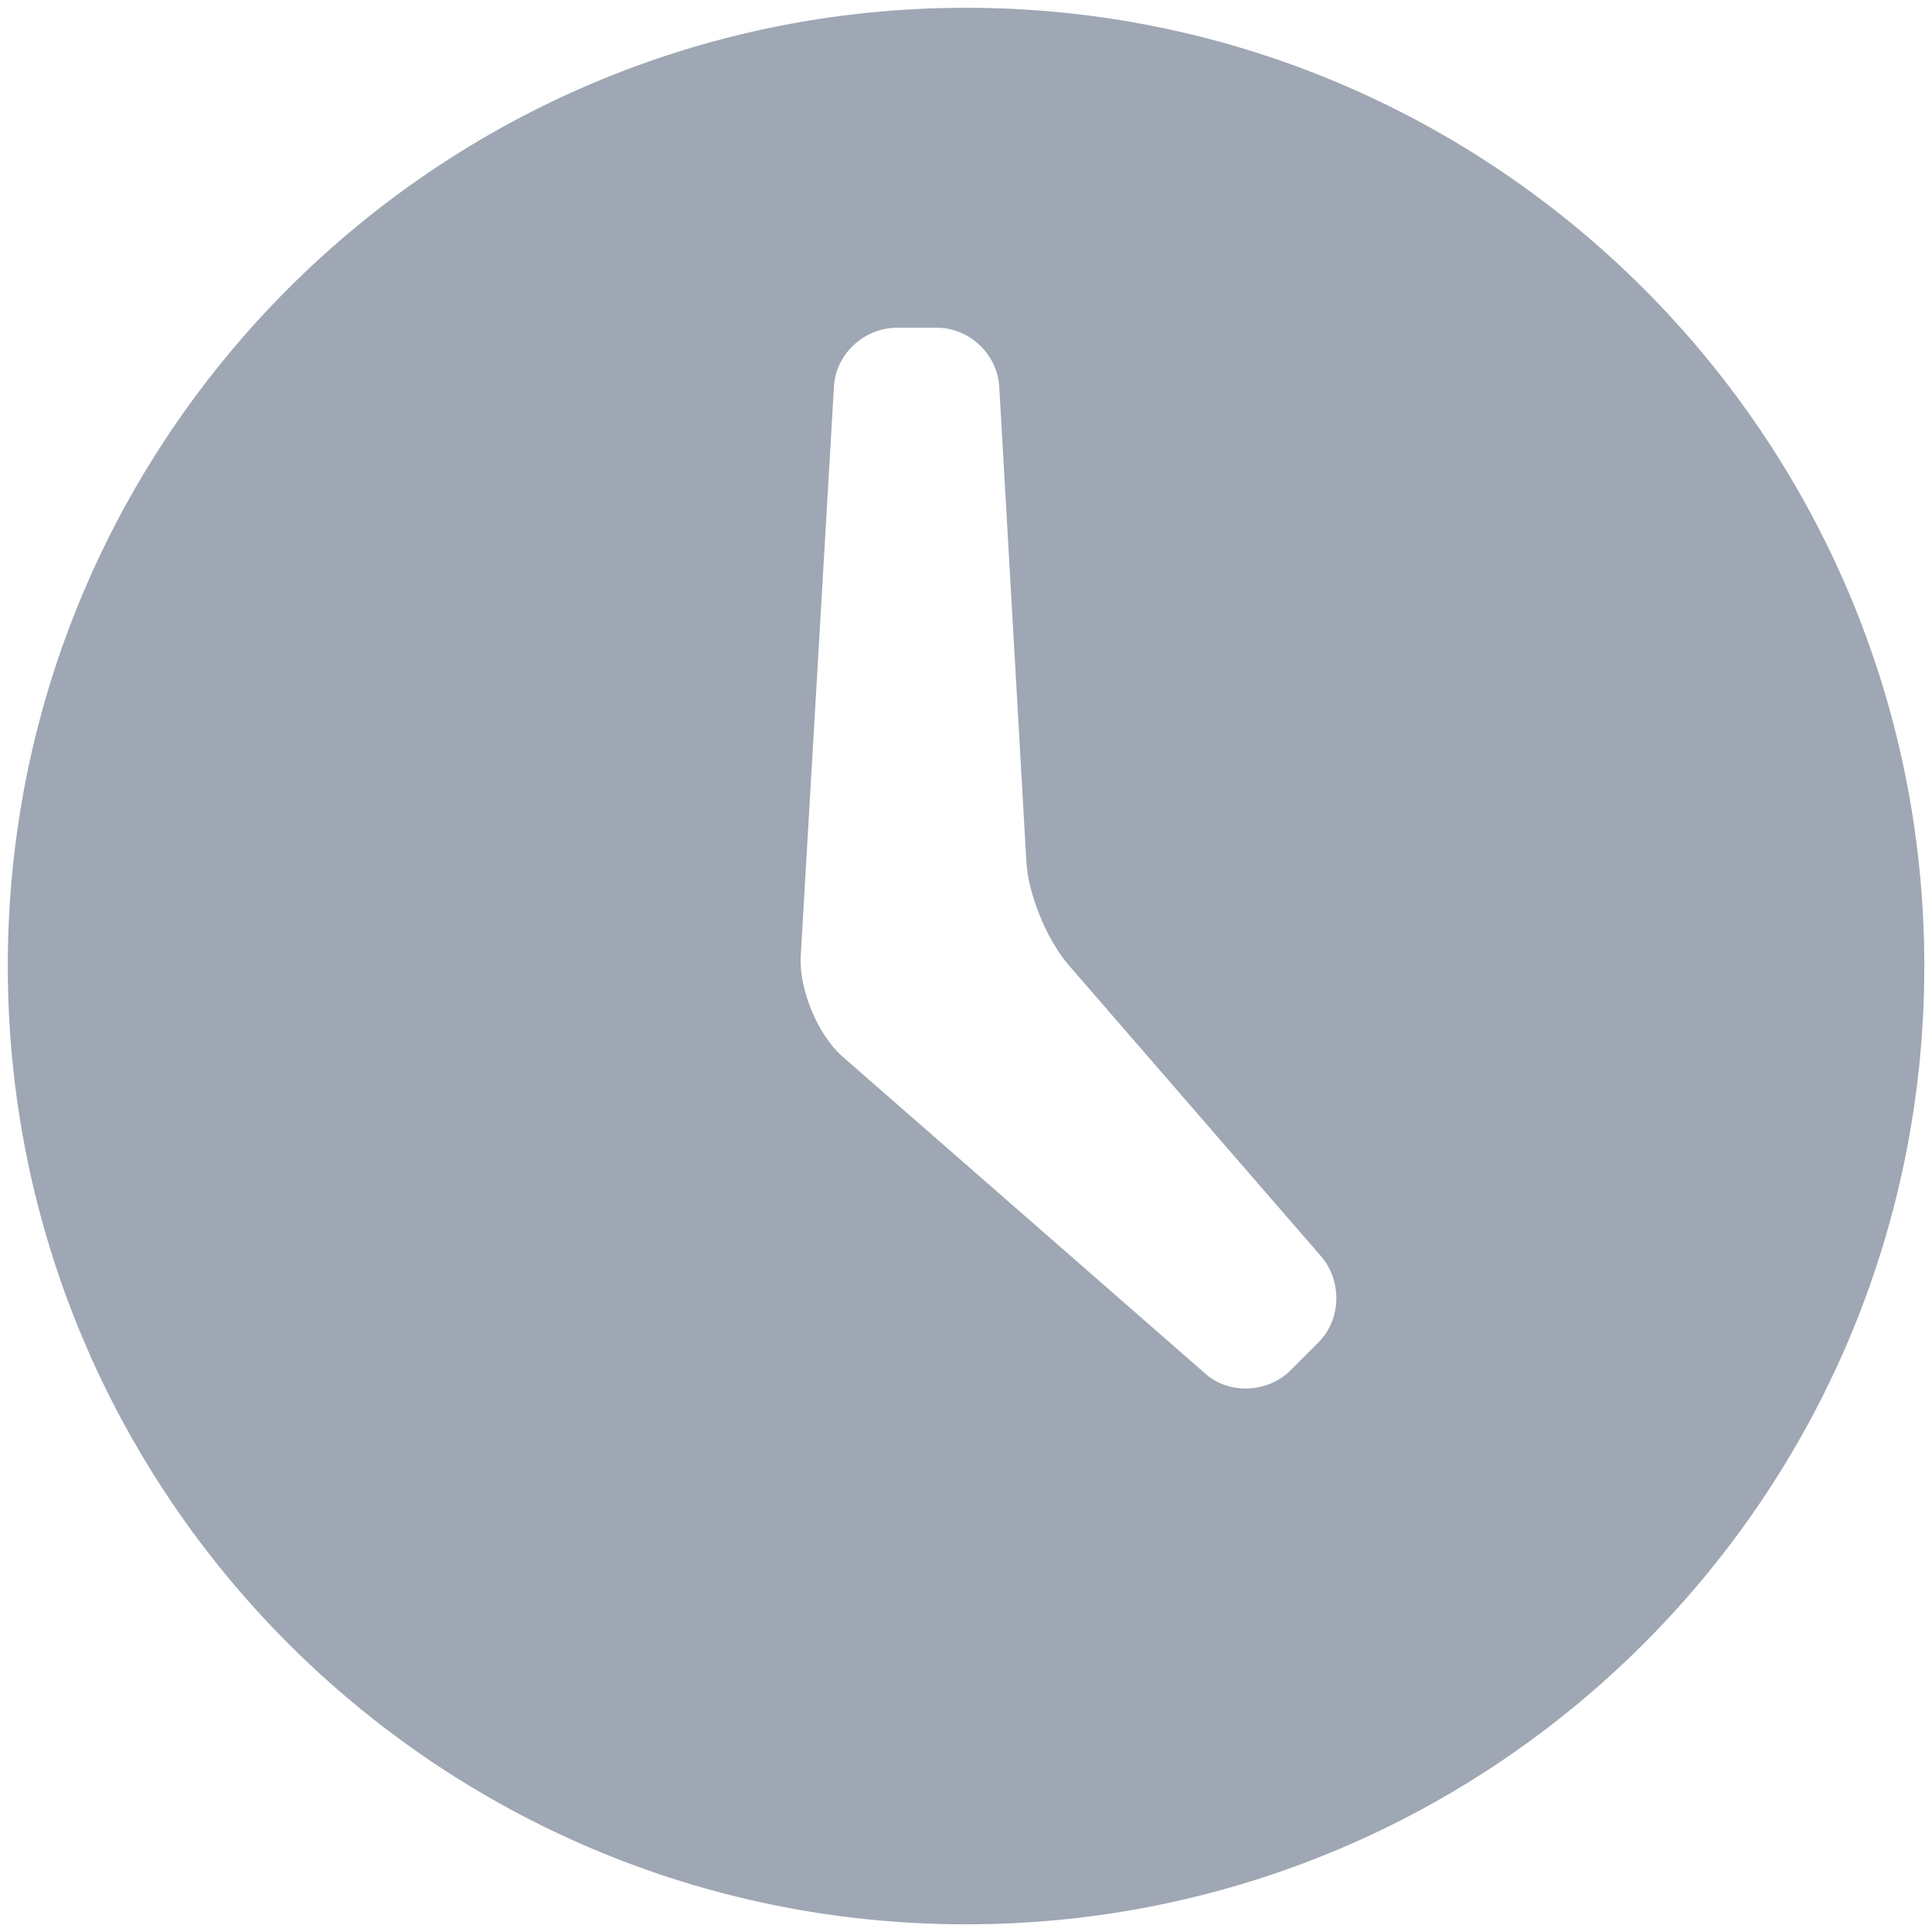 <?xml version="1.0" encoding="utf-8"?>
<!-- Generator: Adobe Illustrator 17.0.2, SVG Export Plug-In . SVG Version: 6.00 Build 0)  -->
<!DOCTYPE svg PUBLIC "-//W3C//DTD SVG 1.1//EN" "http://www.w3.org/Graphics/SVG/1.1/DTD/svg11.dtd">
<svg version="1.1" id="Layer_1" xmlns="http://www.w3.org/2000/svg" xmlns:xlink="http://www.w3.org/1999/xlink" x="0px" y="0px"
	 width="252px" height="252px" viewBox="0 0 252 252" enable-background="new 0 0 252 252" xml:space="preserve">
<g>
	<g>
		<path fill="#9EA7B3" d="M126.007,1.015C56.959,1.015,1.015,56.959,1.015,126.007s55.944,124.992,124.992,124.992
			s124.992-55.944,124.992-124.992S194.954,1.015,126.007,1.015z M171.972,175.097l-3.629,3.629
			c-3.024,3.024-8.165,3.226-11.29,0.302l-47.174-41.227c-3.226-2.822-5.645-8.77-5.443-13.003l4.334-74.29
			c0.202-4.334,3.931-7.762,8.266-7.762h5.141c4.334,0,7.963,3.528,8.165,7.762l3.528,61.79c0.202,4.334,2.722,10.382,5.544,13.608
			l32.76,37.8C175.097,166.932,174.996,172.073,171.972,175.097z"/>
	</g>
</g>
</svg>
